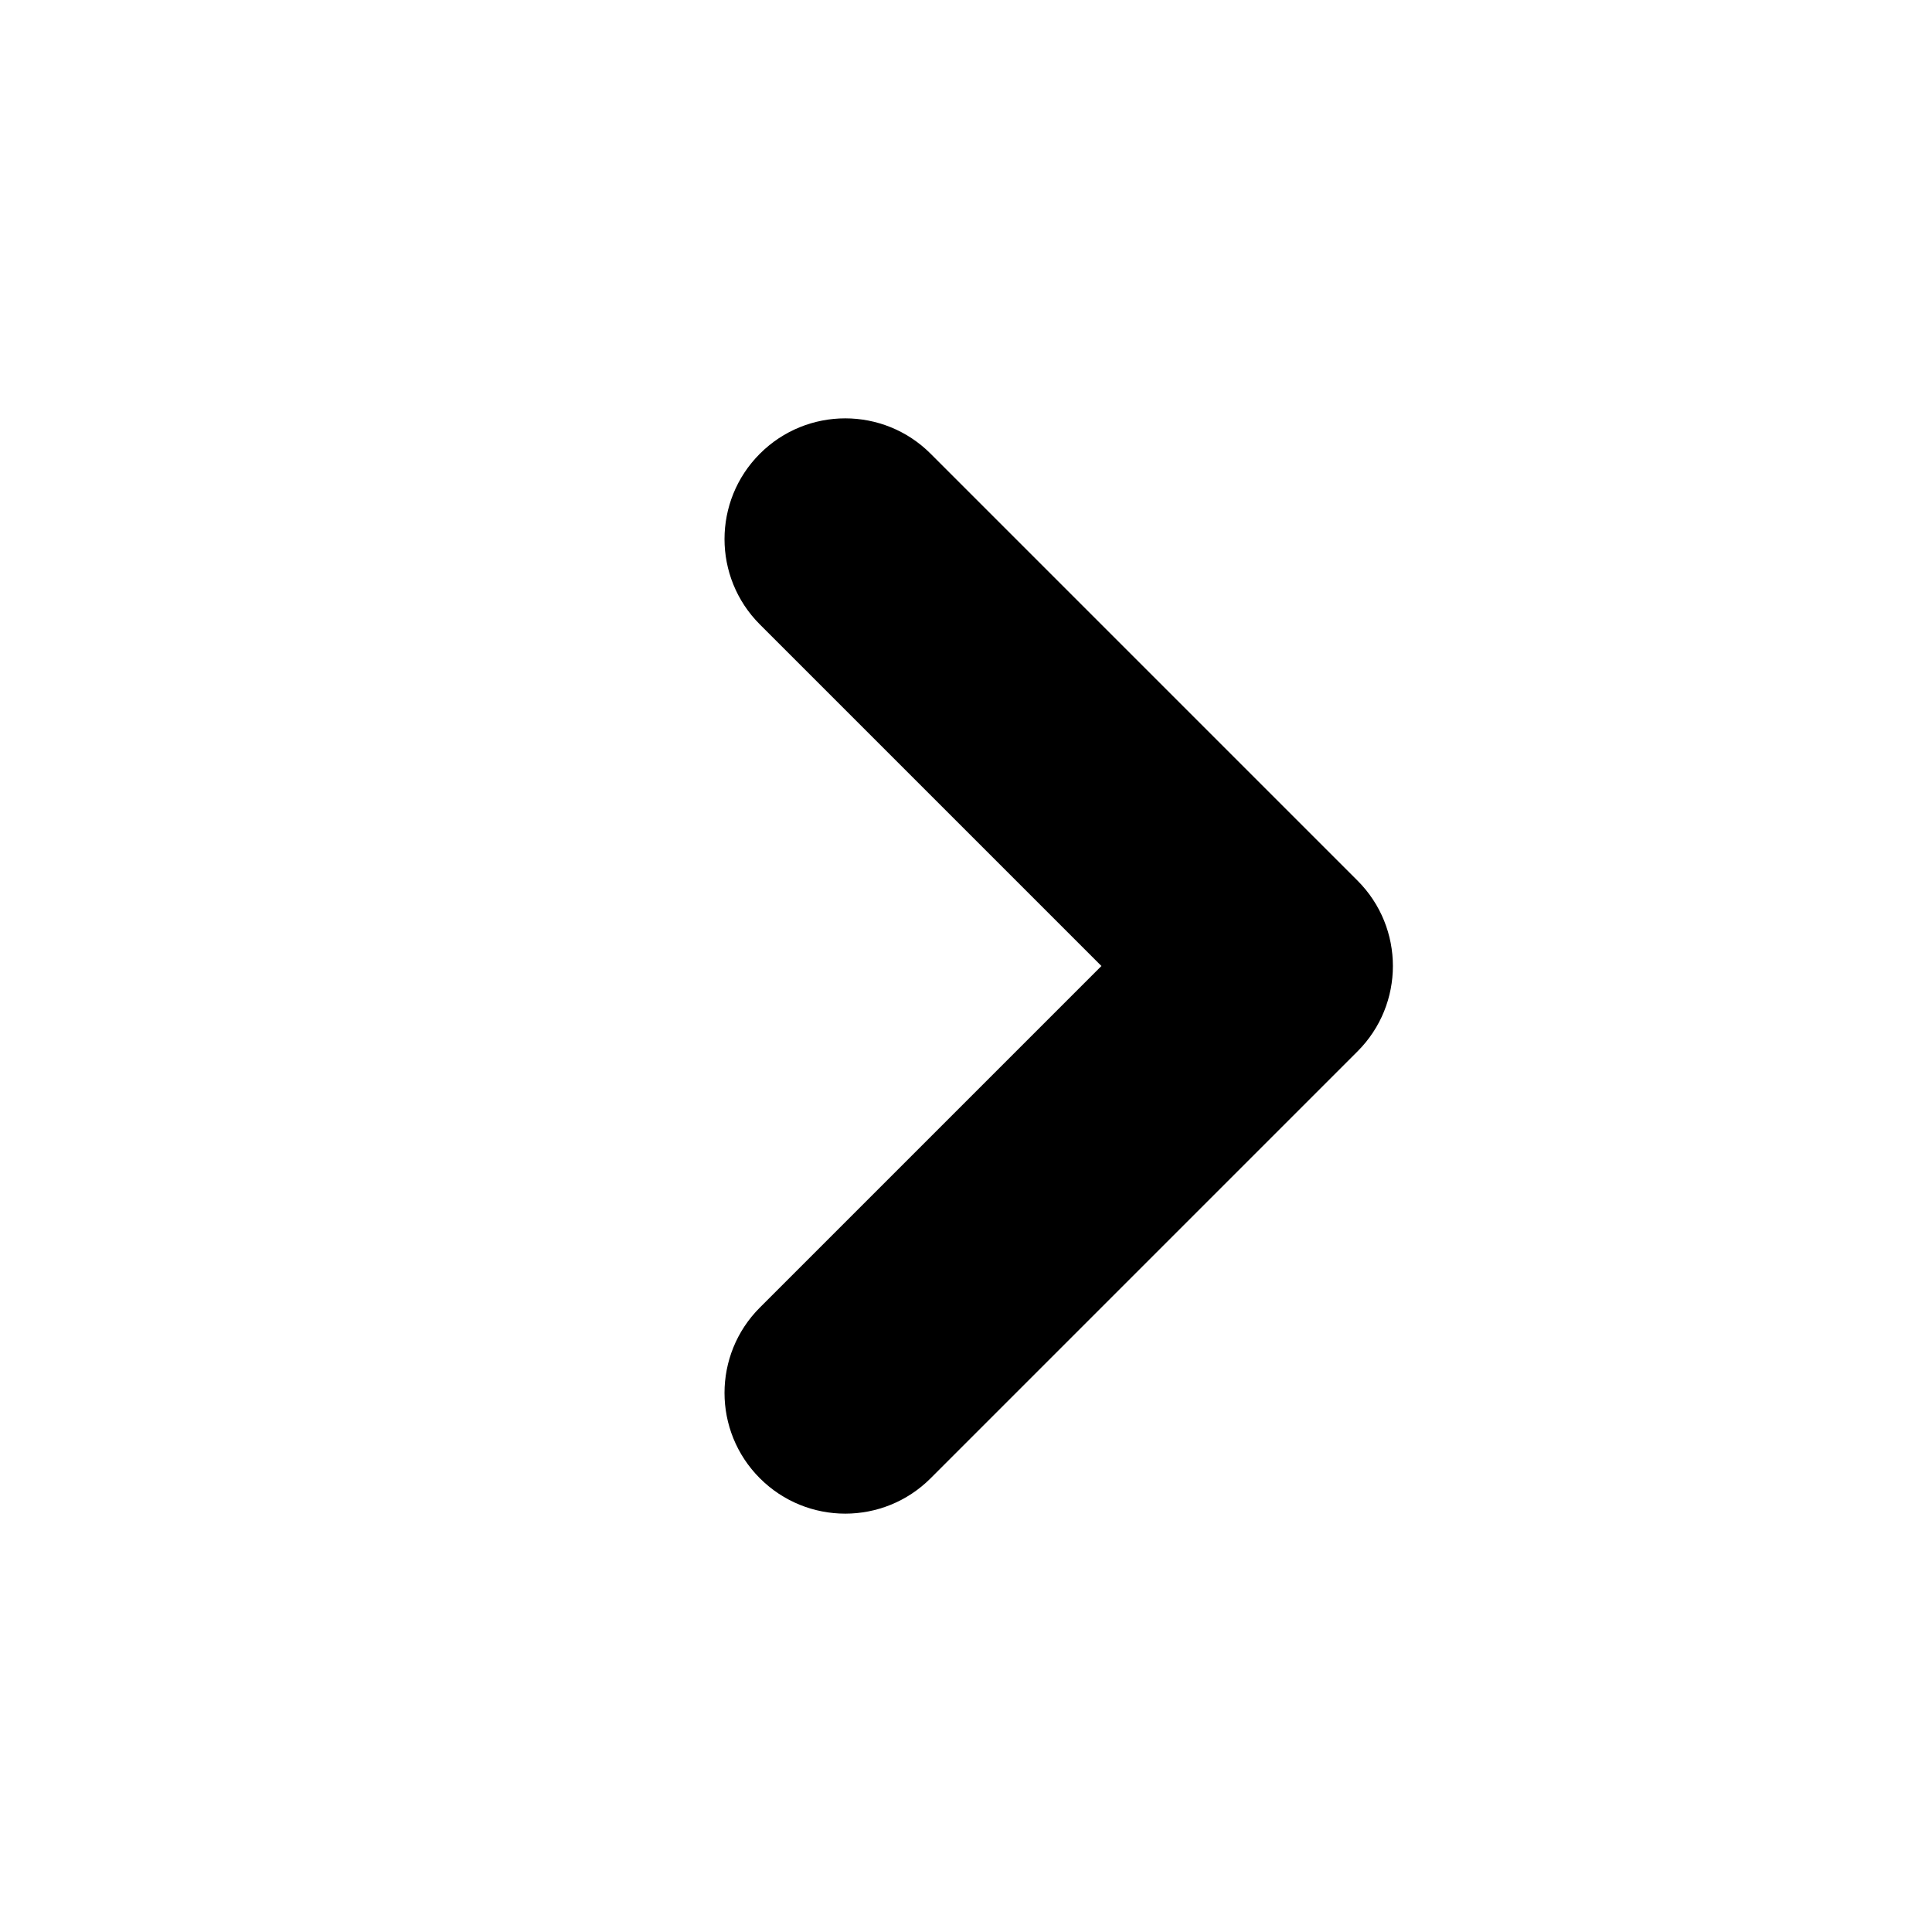 <!-- Generated by IcoMoon.io -->
<svg version="1.1" xmlns="http://www.w3.org/2000/svg" width="32" height="32" viewBox="0 0 32 32">
<title>chevron-right</title>
<path d="M18.243 16l-5.657-5.657c-0.781-0.781-0.781-2.047 0-2.828s2.047-0.781 2.828 0l7.071 7.071c0.781 0.781 0.781 2.047 0 2.828l-7.071 7.071c-0.781 0.781-2.047 0.781-2.828 0s-0.781-2.047 0-2.828l5.657-5.657z"></path>
</svg>
